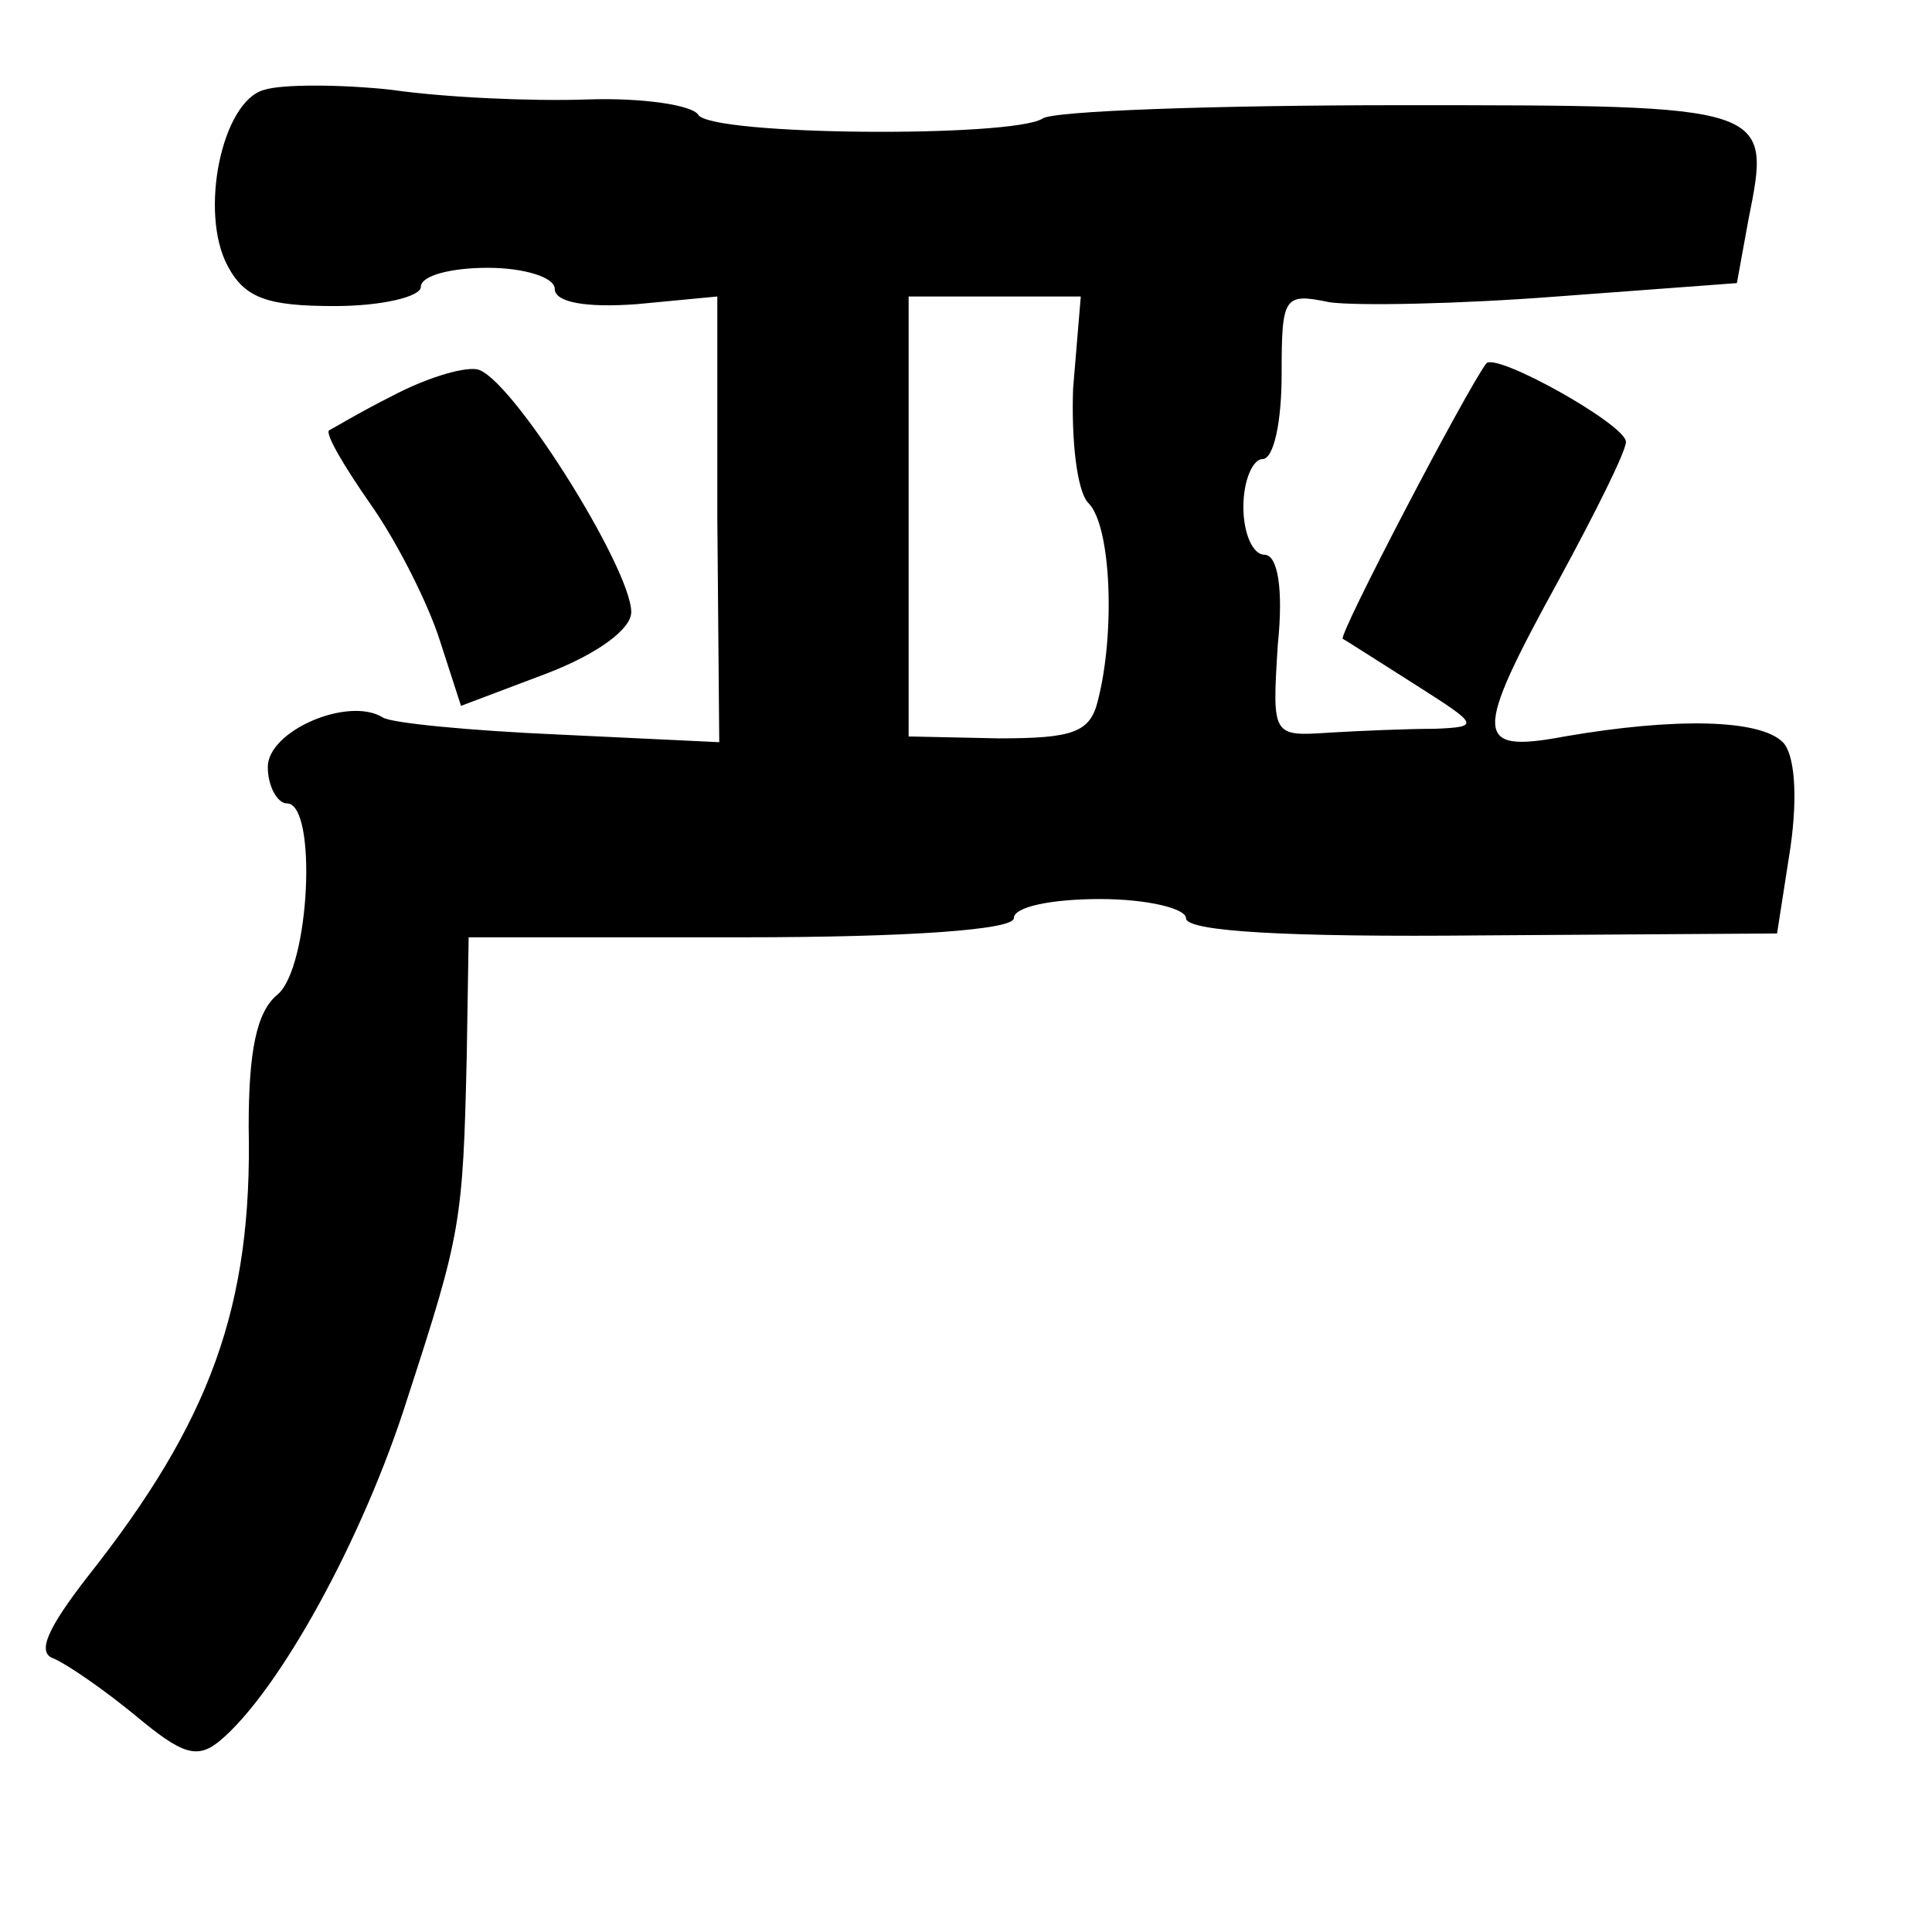 <?xml version="1.0" standalone="no"?>
<!DOCTYPE svg PUBLIC "-//W3C//DTD SVG 20010904//EN"
 "http://www.w3.org/TR/2001/REC-SVG-20010904/DTD/svg10.dtd">
<svg version="1.0" xmlns="http://www.w3.org/2000/svg"
 width="101pt" height="101pt" viewBox="0 0 101 101"
 preserveAspectRatio="xMidYMid meet">
<g transform="translate(0,101) scale(0.1,-0.1)"
fill="#000000" stroke="none">
<path d="M138 963 c-22 -6 -34 -64 -19 -92 9 -17 21 -21 56 -21 25 0 45 5 45
10 0 6 16 10 35 10 19 0 35 -5 35 -11 0 -7 16 -10 43 -8 l42 4 0 -116 1 -117
-84 4 c-46 2 -88 6 -92 9 -18 11 -60 -7 -60 -26 0 -10 5 -19 10 -19 16 0 12
-86 -5 -100 -11 -9 -15 -30 -15 -69 2 -94 -20 -154 -84 -235 -21 -27 -27 -40
-18 -43 7 -3 26 -16 43 -30 24 -20 32 -23 44 -13 31 26 75 106 98 179 28 86
29 92 31 179 l1 62 143 0 c88 0 142 4 142 10 0 6 20 10 45 10 25 0 45 -5 45
-10 0 -7 53 -10 155 -9 l154 1 7 45 c4 28 2 49 -4 55 -12 12 -56 13 -114 3
-48 -9 -48 0 -3 82 19 35 35 67 35 72 0 9 -68 47 -73 41 -10 -13 -78 -143 -75
-144 2 -1 19 -12 38 -24 33 -21 34 -22 10 -23 -14 0 -38 -1 -55 -2 -30 -2 -30
-2 -27 46 3 29 0 47 -7 47 -6 0 -11 11 -11 25 0 14 5 25 10 25 6 0 10 20 10
44 0 41 1 43 25 38 14 -2 67 -1 119 3 l94 7 6 33 c12 60 13 60 -182 60 -97 0
-182 -3 -187 -7 -16 -10 -173 -9 -180 2 -3 5 -29 9 -58 8 -29 -1 -74 1 -102 5
-27 3 -58 3 -67 0z m423 -156 c-1 -27 2 -54 8 -60 12 -12 14 -68 5 -103 -4
-17 -13 -20 -52 -20 l-47 1 0 115 0 115 45 0 45 0 -4 -48z"/>
<path d="M205 803 c-16 -8 -31 -17 -33 -18 -2 -2 8 -19 22 -39 14 -20 30 -52
36 -71 l11 -34 45 17 c26 10 44 23 44 32 0 23 -64 125 -81 127 -8 1 -27 -5
-44 -14z"/>
</g>
</svg>
